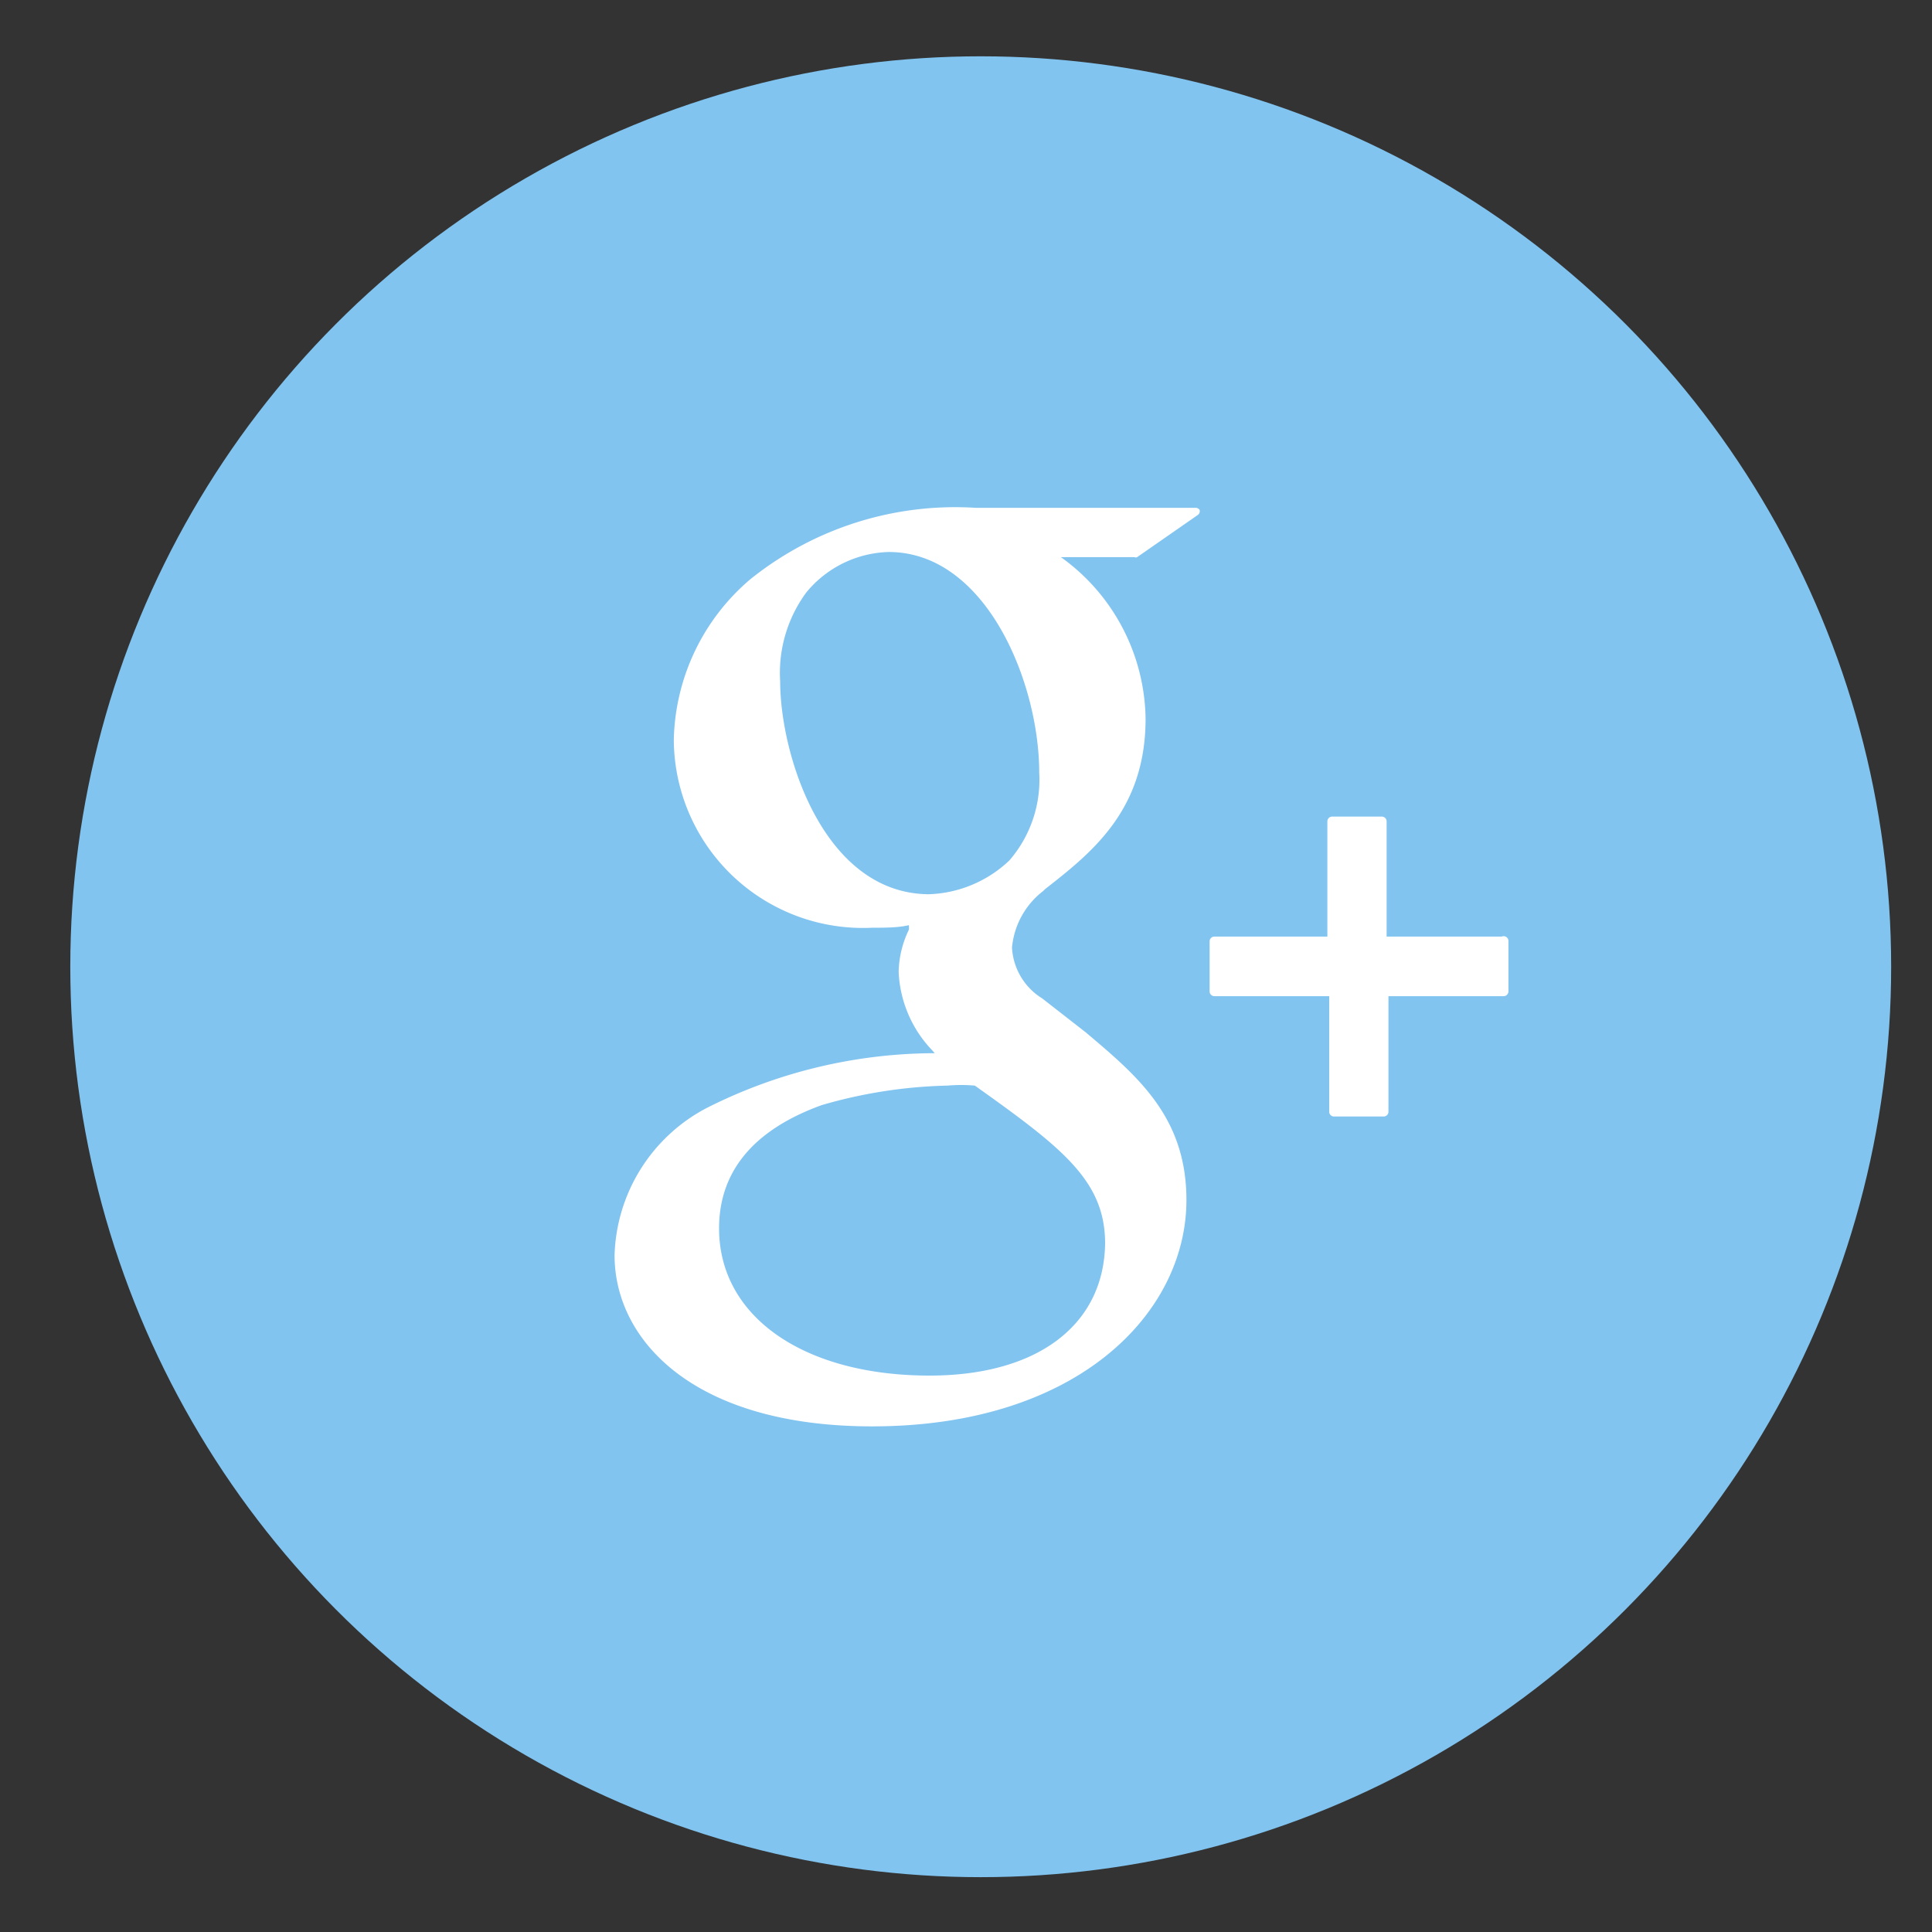 <svg id="Layer_1" data-name="Layer 1" xmlns="http://www.w3.org/2000/svg" viewBox="0 0 52.5 52.5"><rect x="0" y="0" width="52.5" height="52.5" fill="#333333" stroke="none"/><defs><style>.cls-1{fill:#81c4f0;}.cls-2{fill:#fff;}</style></defs><title>google-plus</title><circle class="cls-1" cx="26.65" cy="26.27" r="24.74"/><path class="cls-2" d="M32.47,13.8H26.52a8.89,8.89,0,0,0-6.13,1.94,5.88,5.88,0,0,0-2.08,4.36,5.14,5.14,0,0,0,5.39,5.11c.34,0,.71,0,1-.07l0,.12a2.74,2.74,0,0,0-.28,1.15,3.28,3.28,0,0,0,.92,2.14l.06.07h-.1a13.8,13.8,0,0,0-6.1,1.49,4.67,4.67,0,0,0-2.5,4c0,2.31,2.15,4.65,7,4.65,5.6,0,8.54-3.09,8.54-6.15,0-2.26-1.33-3.37-2.74-4.56l-1.18-.92a1.73,1.73,0,0,1-.82-1.38,2.19,2.19,0,0,1,.85-1.54l.05-.05c1.28-1,2.73-2.15,2.73-4.63a5.49,5.49,0,0,0-2.3-4.39h2a.08.08,0,0,0,.07,0L32.54,14a.13.13,0,0,0,.06-.14A.13.13,0,0,0,32.47,13.8ZM25.26,37.38c-3.42,0-5.72-1.6-5.72-4,0-1.55.94-2.68,2.79-3.35a13.22,13.22,0,0,1,3.42-.53,4.23,4.23,0,0,1,.74,0c2.39,1.7,3.54,2.59,3.54,4.29C30,36,28.2,37.38,25.26,37.38Zm0-13.08c-2.87,0-4.06-3.77-4.06-5.79a3.68,3.68,0,0,1,.71-2.41A3,3,0,0,1,24.15,15c2.64,0,4.09,3.54,4.09,6a3.35,3.35,0,0,1-.81,2.38A3.33,3.33,0,0,1,25.23,24.3Z"/><path class="cls-2" d="M40.81,25.45H37.68V22.32a.13.13,0,0,0-.13-.13H36.2a.13.13,0,0,0-.13.13v3.13H33a.13.13,0,0,0-.13.13v1.36a.13.13,0,0,0,.13.13h3.12v3.14a.13.13,0,0,0,.13.13h1.35a.13.13,0,0,0,.13-.13V27.07h3.13a.13.13,0,0,0,.13-.13V25.58A.13.13,0,0,0,40.81,25.45Z"/></svg>